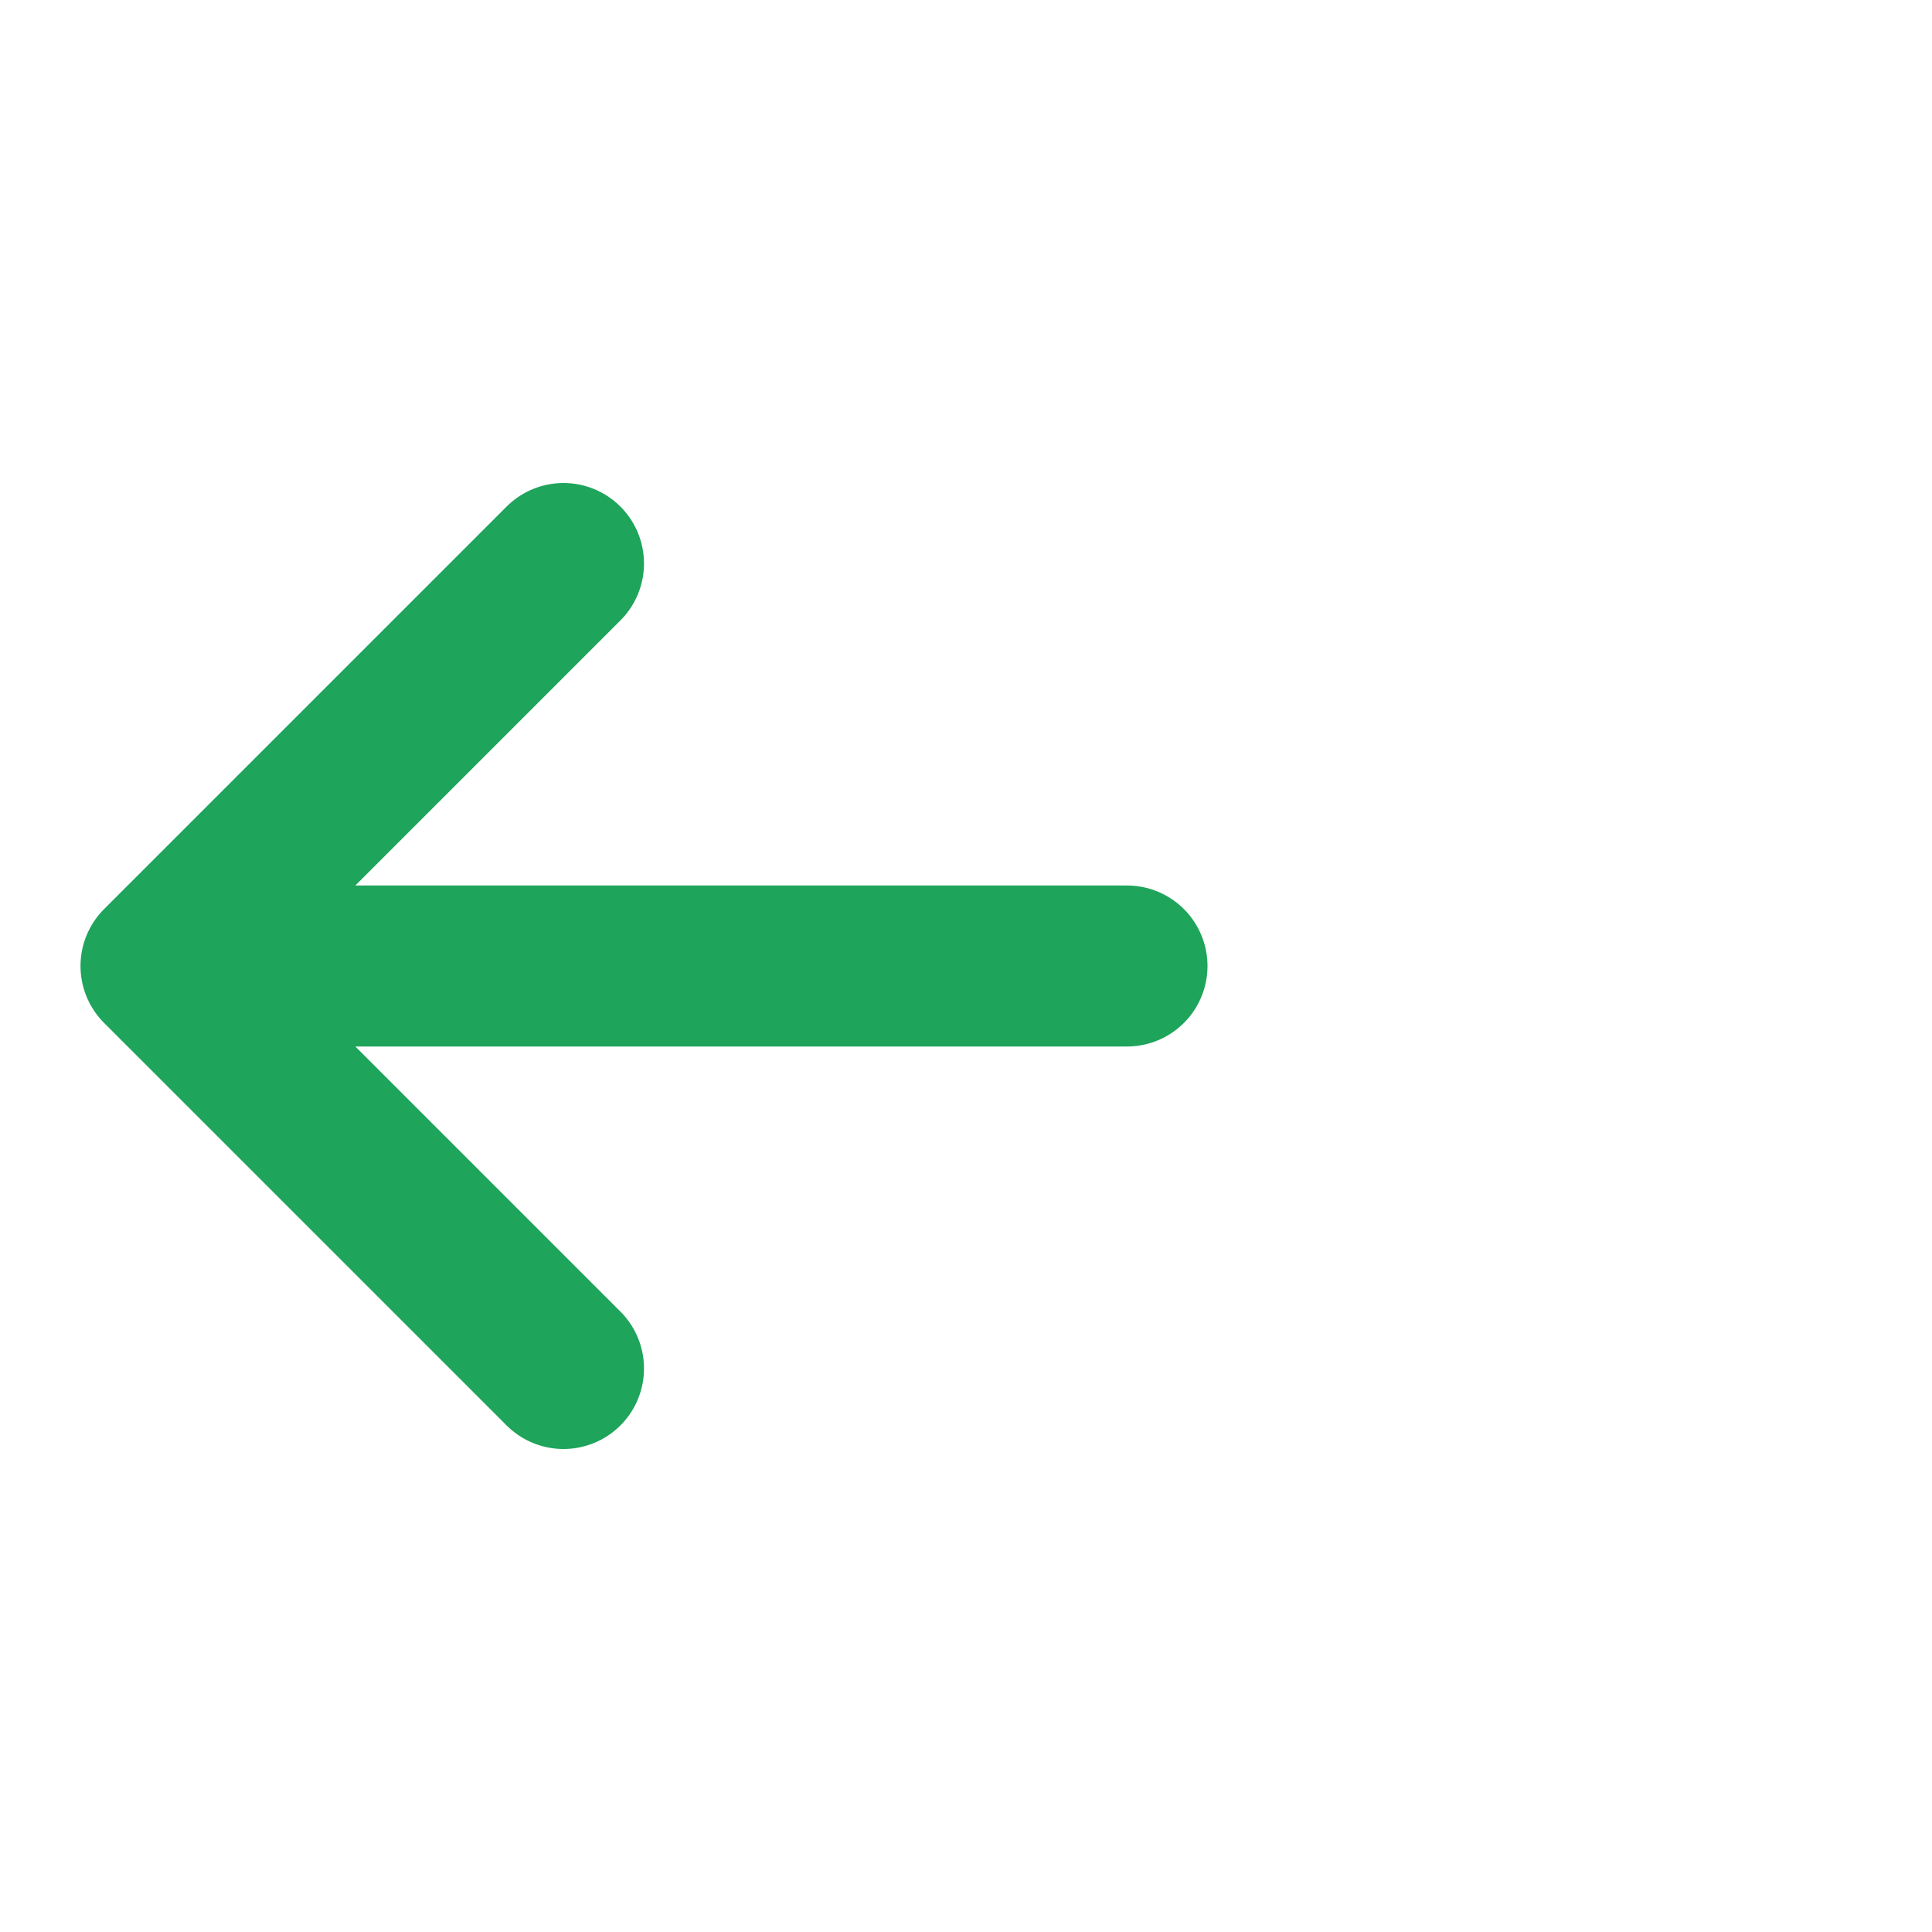 
<svg width="24" height="24" viewBox="0 0 24 24" fill="none" xmlns="http://www.w3.org/2000/svg">
<path d="M7 17L2 12M2 12L7 7M2 12H14" stroke="#1FA45B" stroke-width="2" stroke-linecap="round" stroke-linejoin="round"/>
</svg>
